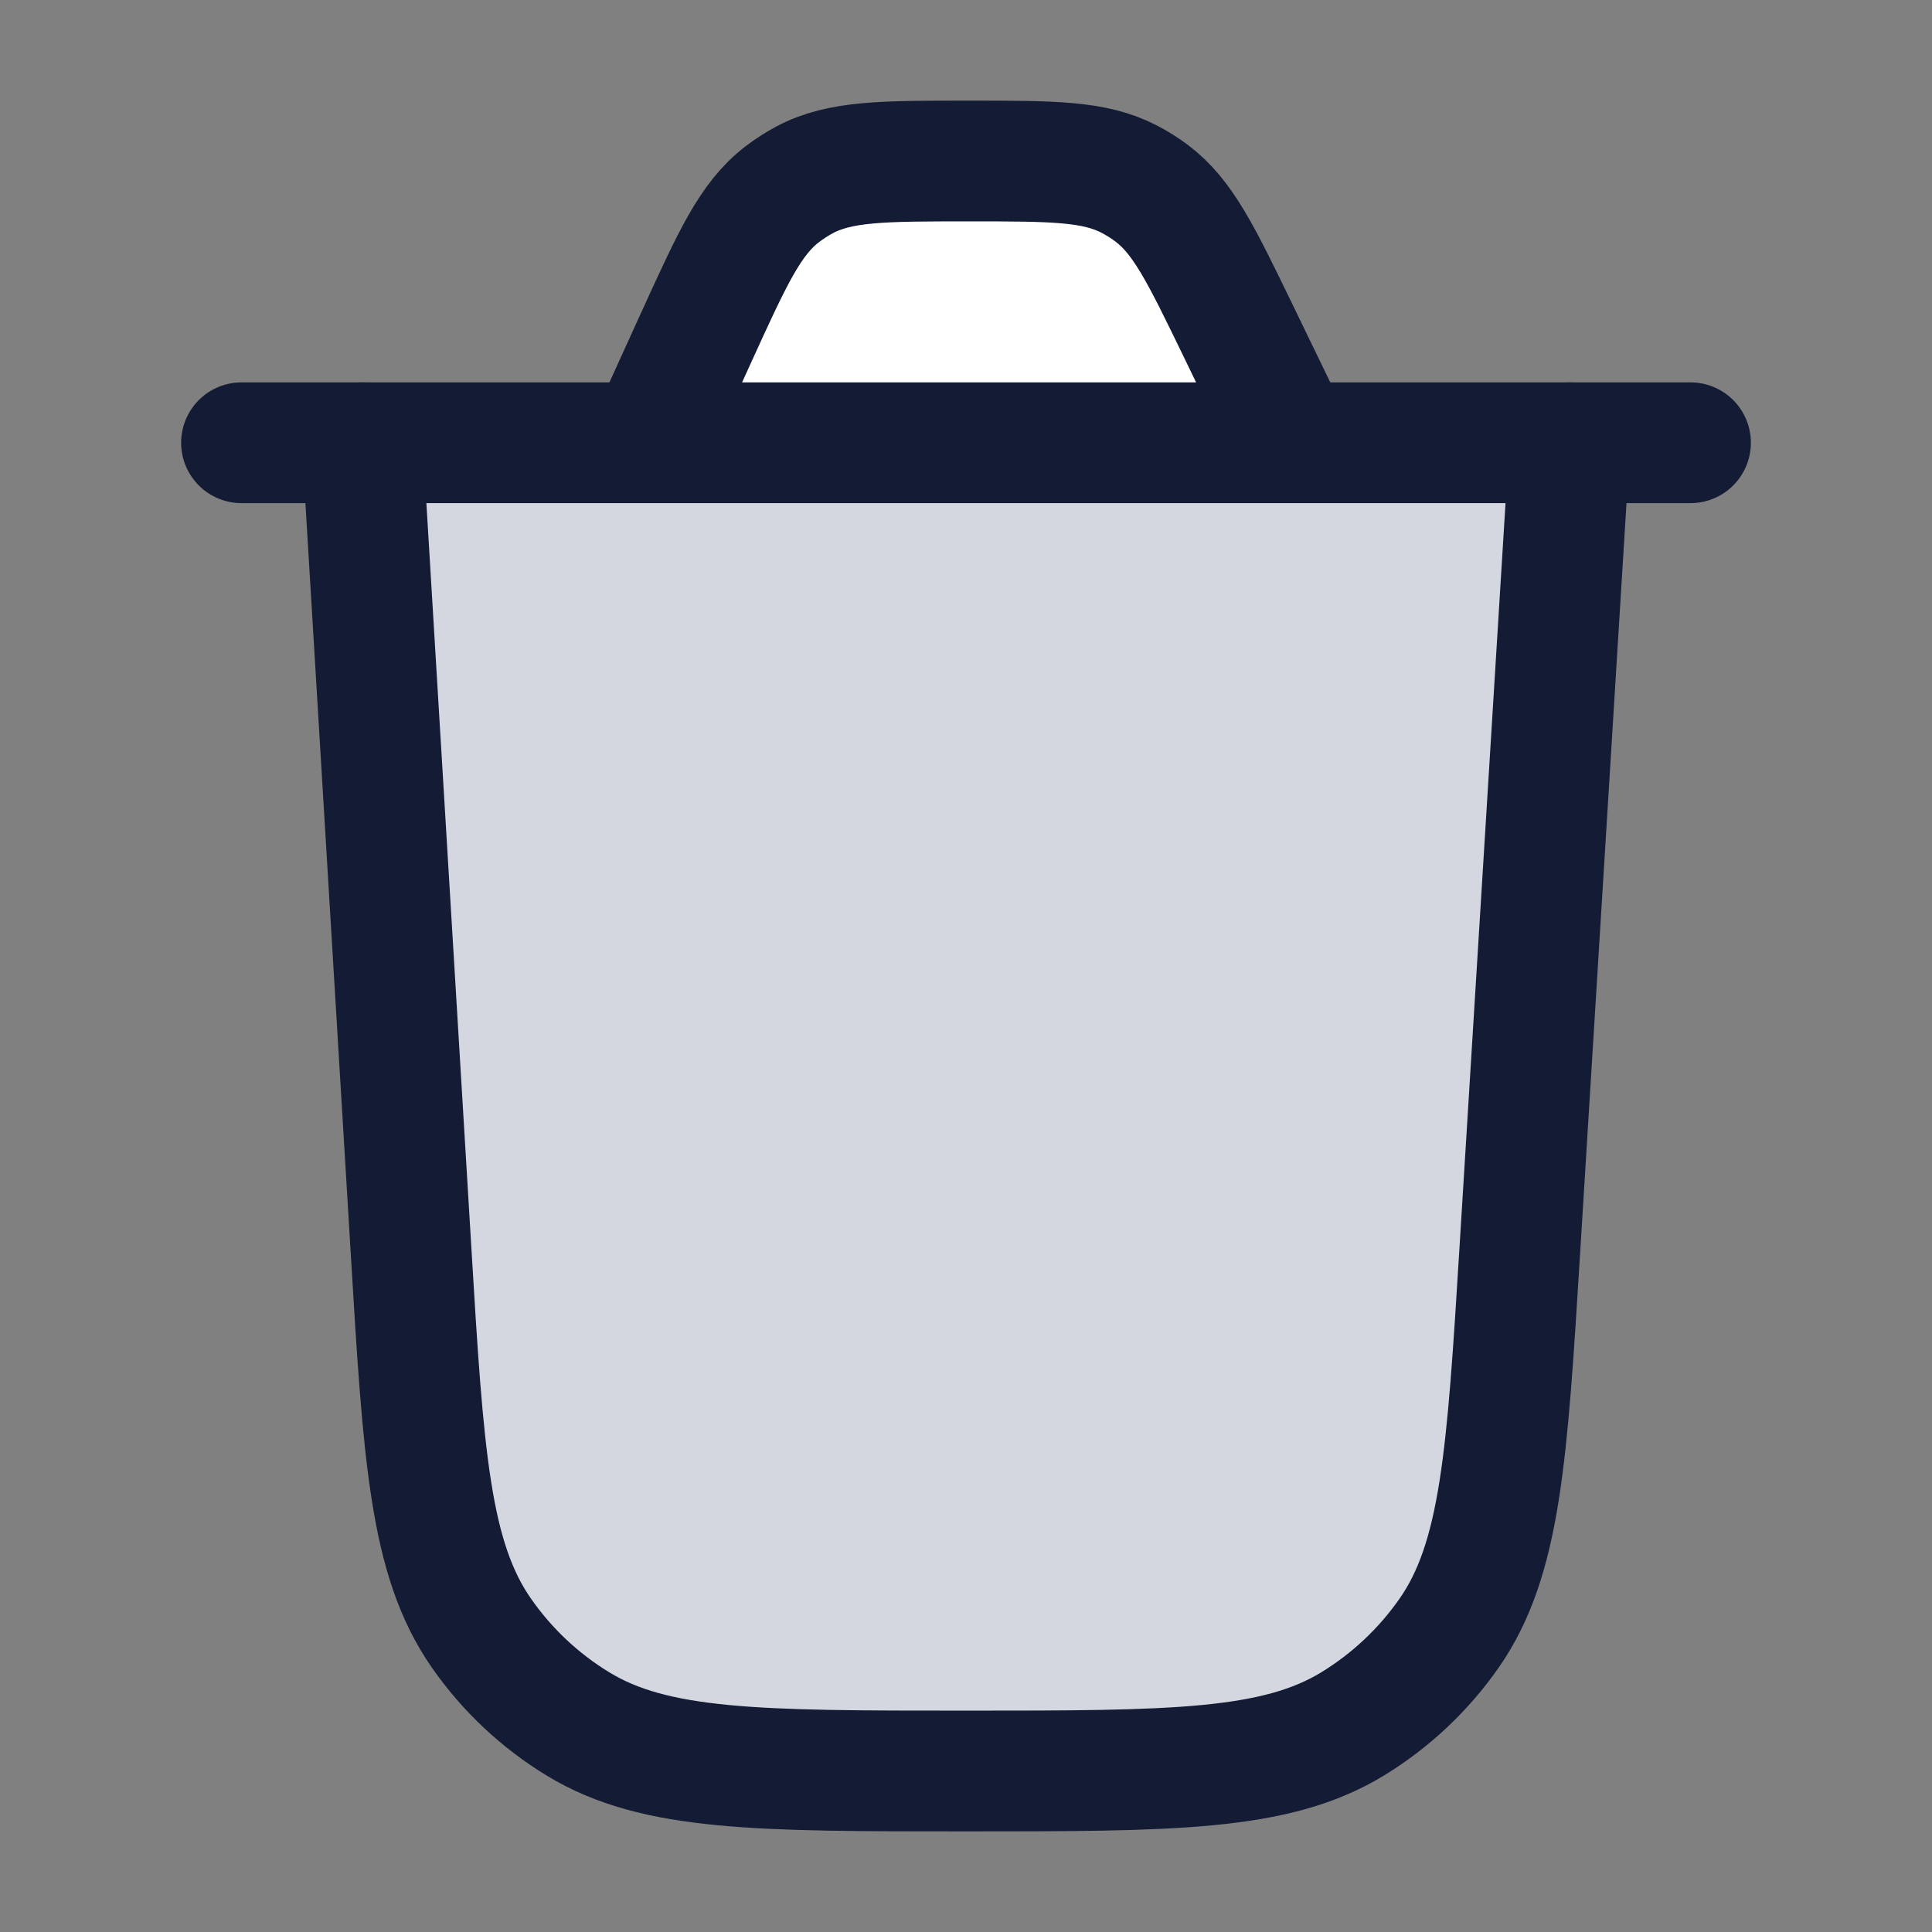<svg width="24" height="24" viewBox="0 0 24 24" fill="none" xmlns="http://www.w3.org/2000/svg">
<rect x="0" y="0" width="24" height="24" fill="#808080" stroke="none"/>
<path d="M19.5 5.5L18.88 15.525C18.722 18.086 18.643 19.367 18.001 20.288C17.683 20.743 17.275 21.127 16.801 21.416C15.842 22 14.559 22 11.993 22C9.423 22 8.138 22 7.179 21.415C6.705 21.126 6.296 20.741 5.979 20.285C5.337 19.363 5.259 18.08 5.105 15.515L4.5 5.5H19.5Z" fill="#D4D7E0"/>
<path d="M16.055 5.5L15.373 4.092C14.919 3.156 14.693 2.689 14.302 2.397C14.215 2.332 14.123 2.275 14.027 2.225C13.594 2 13.074 2 12.034 2C10.969 2 10.436 2 9.995 2.234C9.898 2.286 9.805 2.346 9.717 2.413C9.321 2.717 9.1 3.202 8.658 4.171L8.053 5.5H16.055Z" fill="white"/>
<path d="M19.5 5.5L18.88 15.525C18.722 18.086 18.643 19.367 18.001 20.288C17.683 20.743 17.275 21.127 16.801 21.416C15.842 22 14.559 22 11.993 22C9.423 22 8.138 22 7.179 21.415C6.705 21.126 6.296 20.741 5.979 20.285C5.337 19.363 5.259 18.08 5.105 15.515L4.5 5.5" stroke="#141B34" stroke-width="1.5" stroke-linecap="round"/>
<path d="M21 5.5H3" stroke="#141B34" stroke-width="1.5" stroke-linecap="round"/>
<path d="M16.055 5.5L15.373 4.092C14.919 3.156 14.693 2.689 14.302 2.397C14.215 2.332 14.123 2.275 14.027 2.225C13.594 2 13.074 2 12.034 2C10.969 2 10.436 2 9.995 2.234C9.898 2.286 9.805 2.346 9.717 2.413C9.321 2.717 9.1 3.202 8.658 4.171L8.053 5.5" stroke="#141B34" stroke-width="1.5" stroke-linecap="round"/>
</svg>
